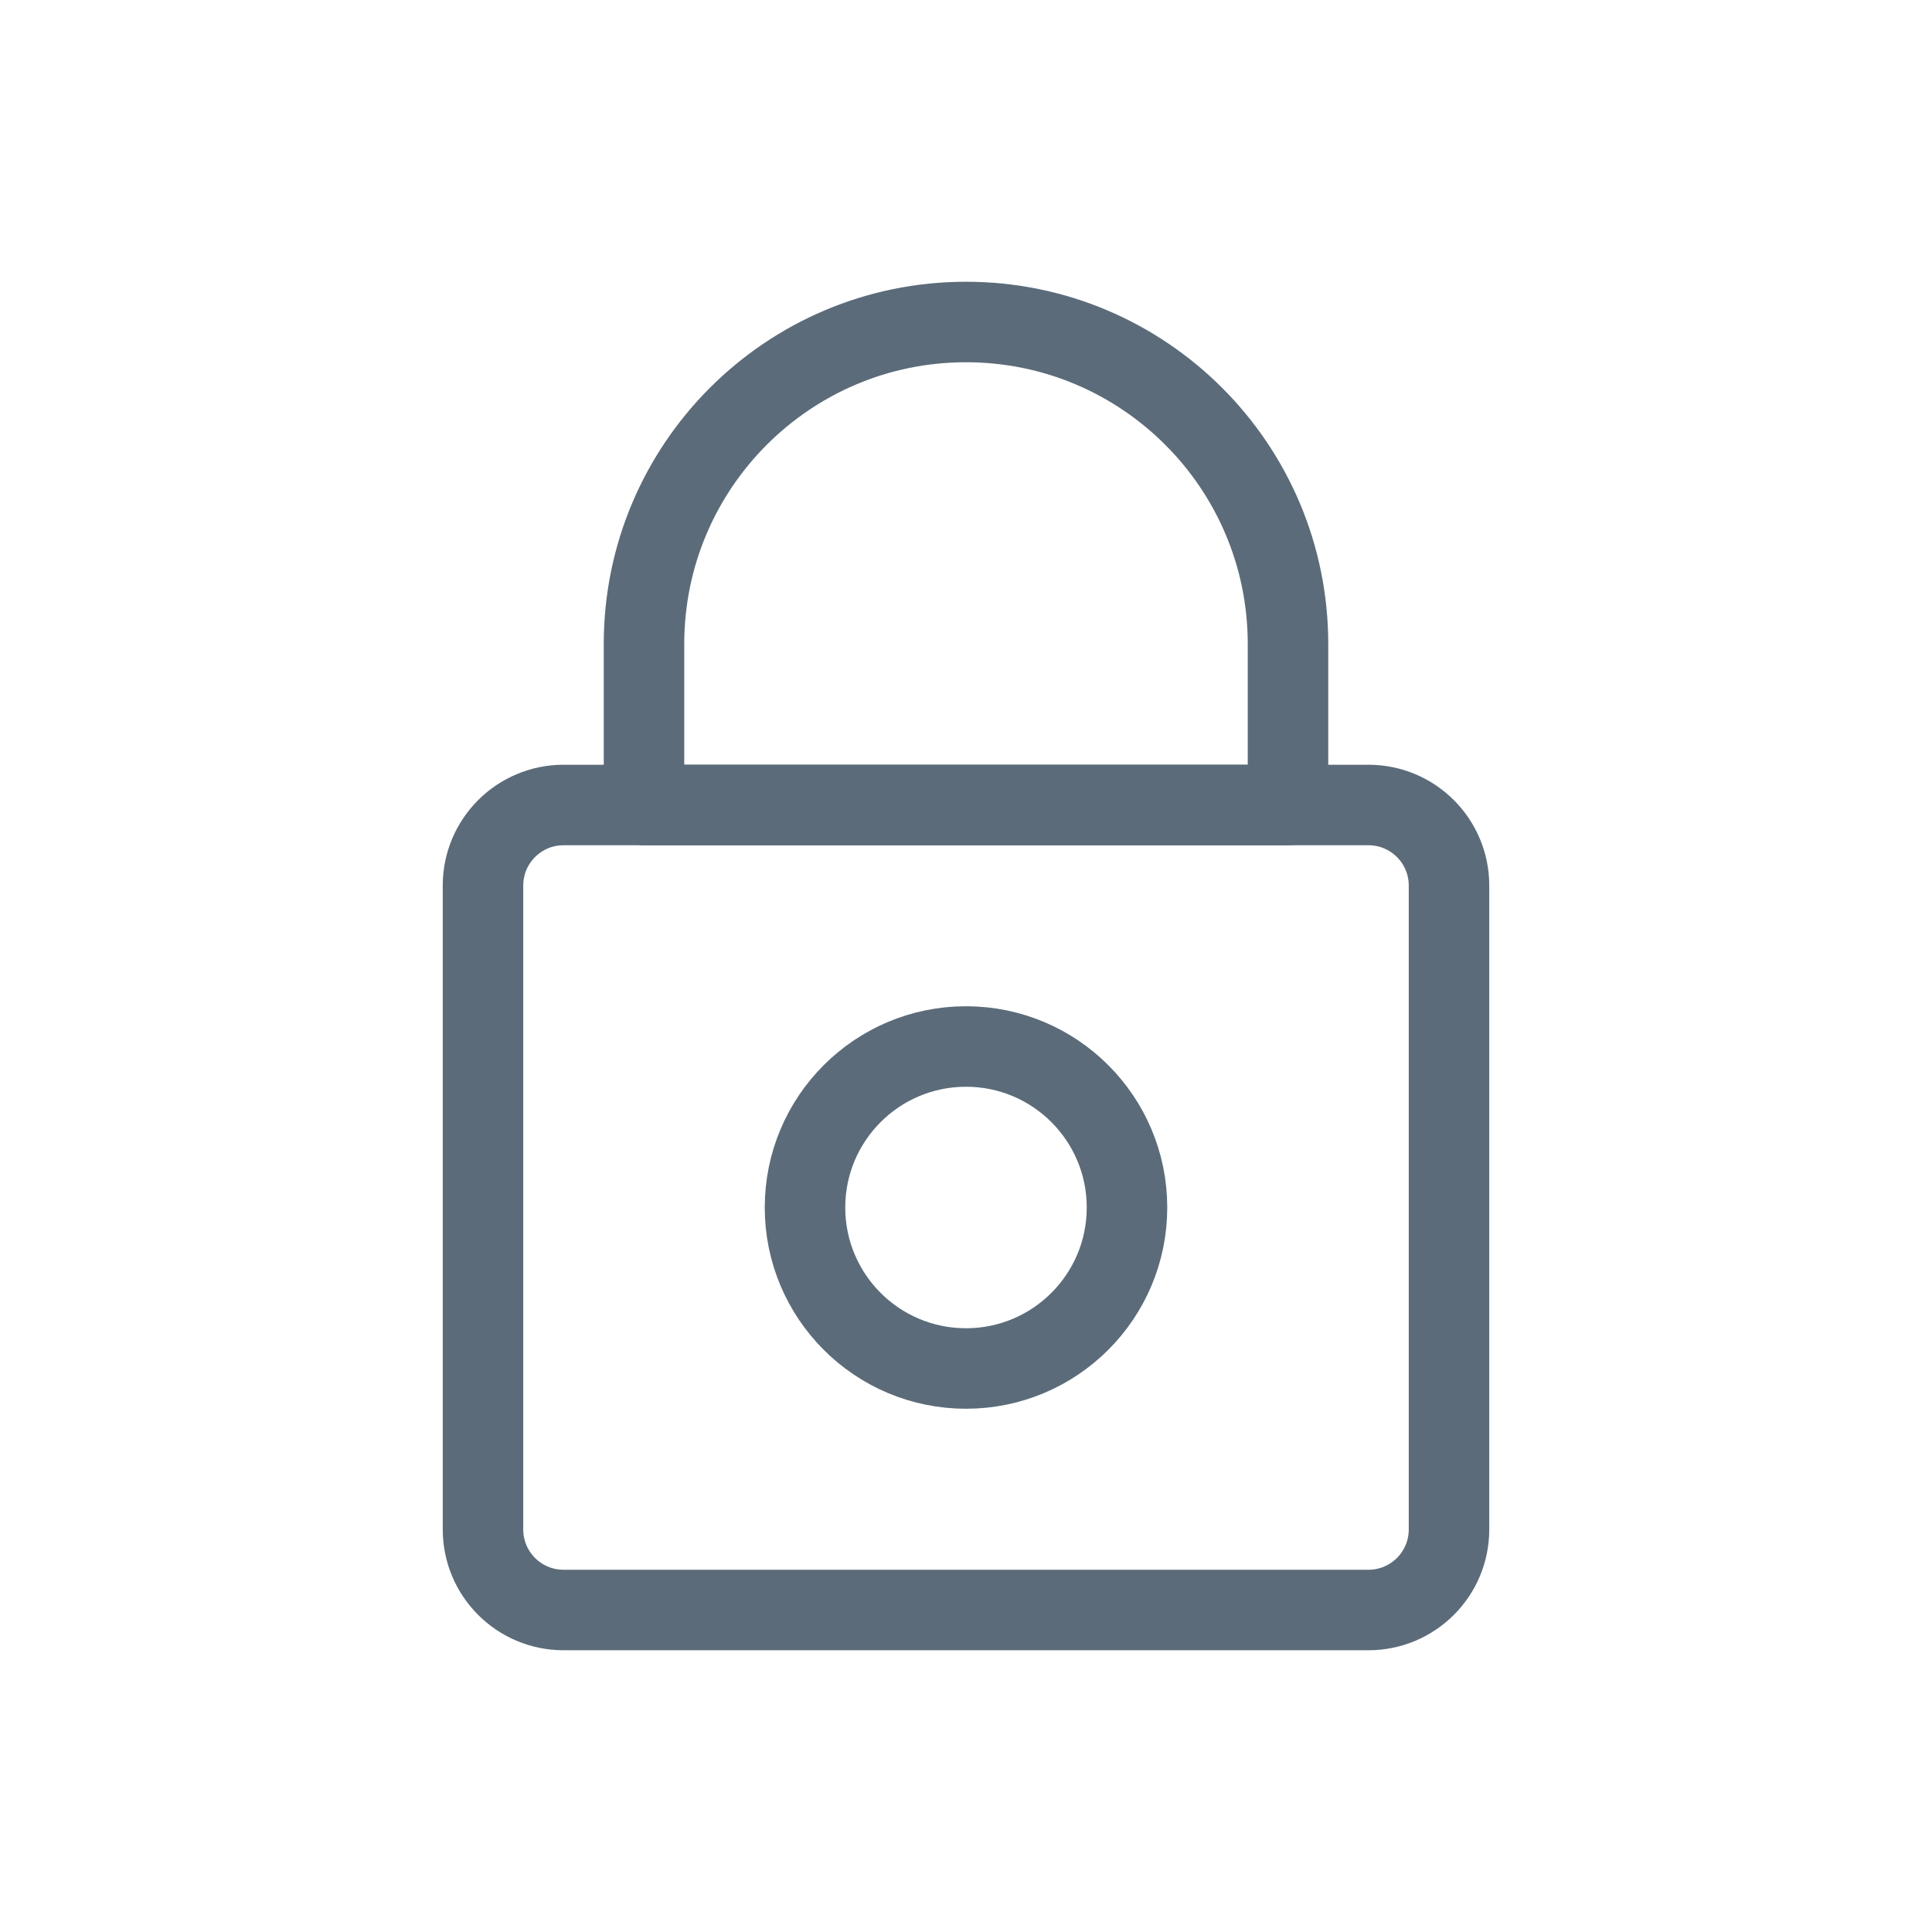 <?xml version="1.0" encoding="utf-8"?><!-- Uploaded to: SVG Repo, www.svgrepo.com, Generator: SVG Repo Mixer Tools -->
<svg width="800px" height="800px" viewBox="0 0 24 24" fill="none" xmlns="http://www.w3.org/2000/svg">
<rect width="24" height="24" fill="white"/>
<path d="M6 19V11C6 10.448 6.448 10 7 10H17C17.552 10 18 10.448 18 11V19C18 19.552 17.552 20 17 20H7C6.448 20 6 19.552 6 19Z" stroke="#5b6b79" stroke-linejoin="round"/>
<circle cx="12" cy="15" r="2" stroke="#5b6b79" stroke-linejoin="round"/>
<path d="M8 10V8C8 5.791 9.791 4 12 4C14.209 4 16 5.791 16 8V10H8Z" stroke="#5b6b79" stroke-linejoin="round"/>
</svg>